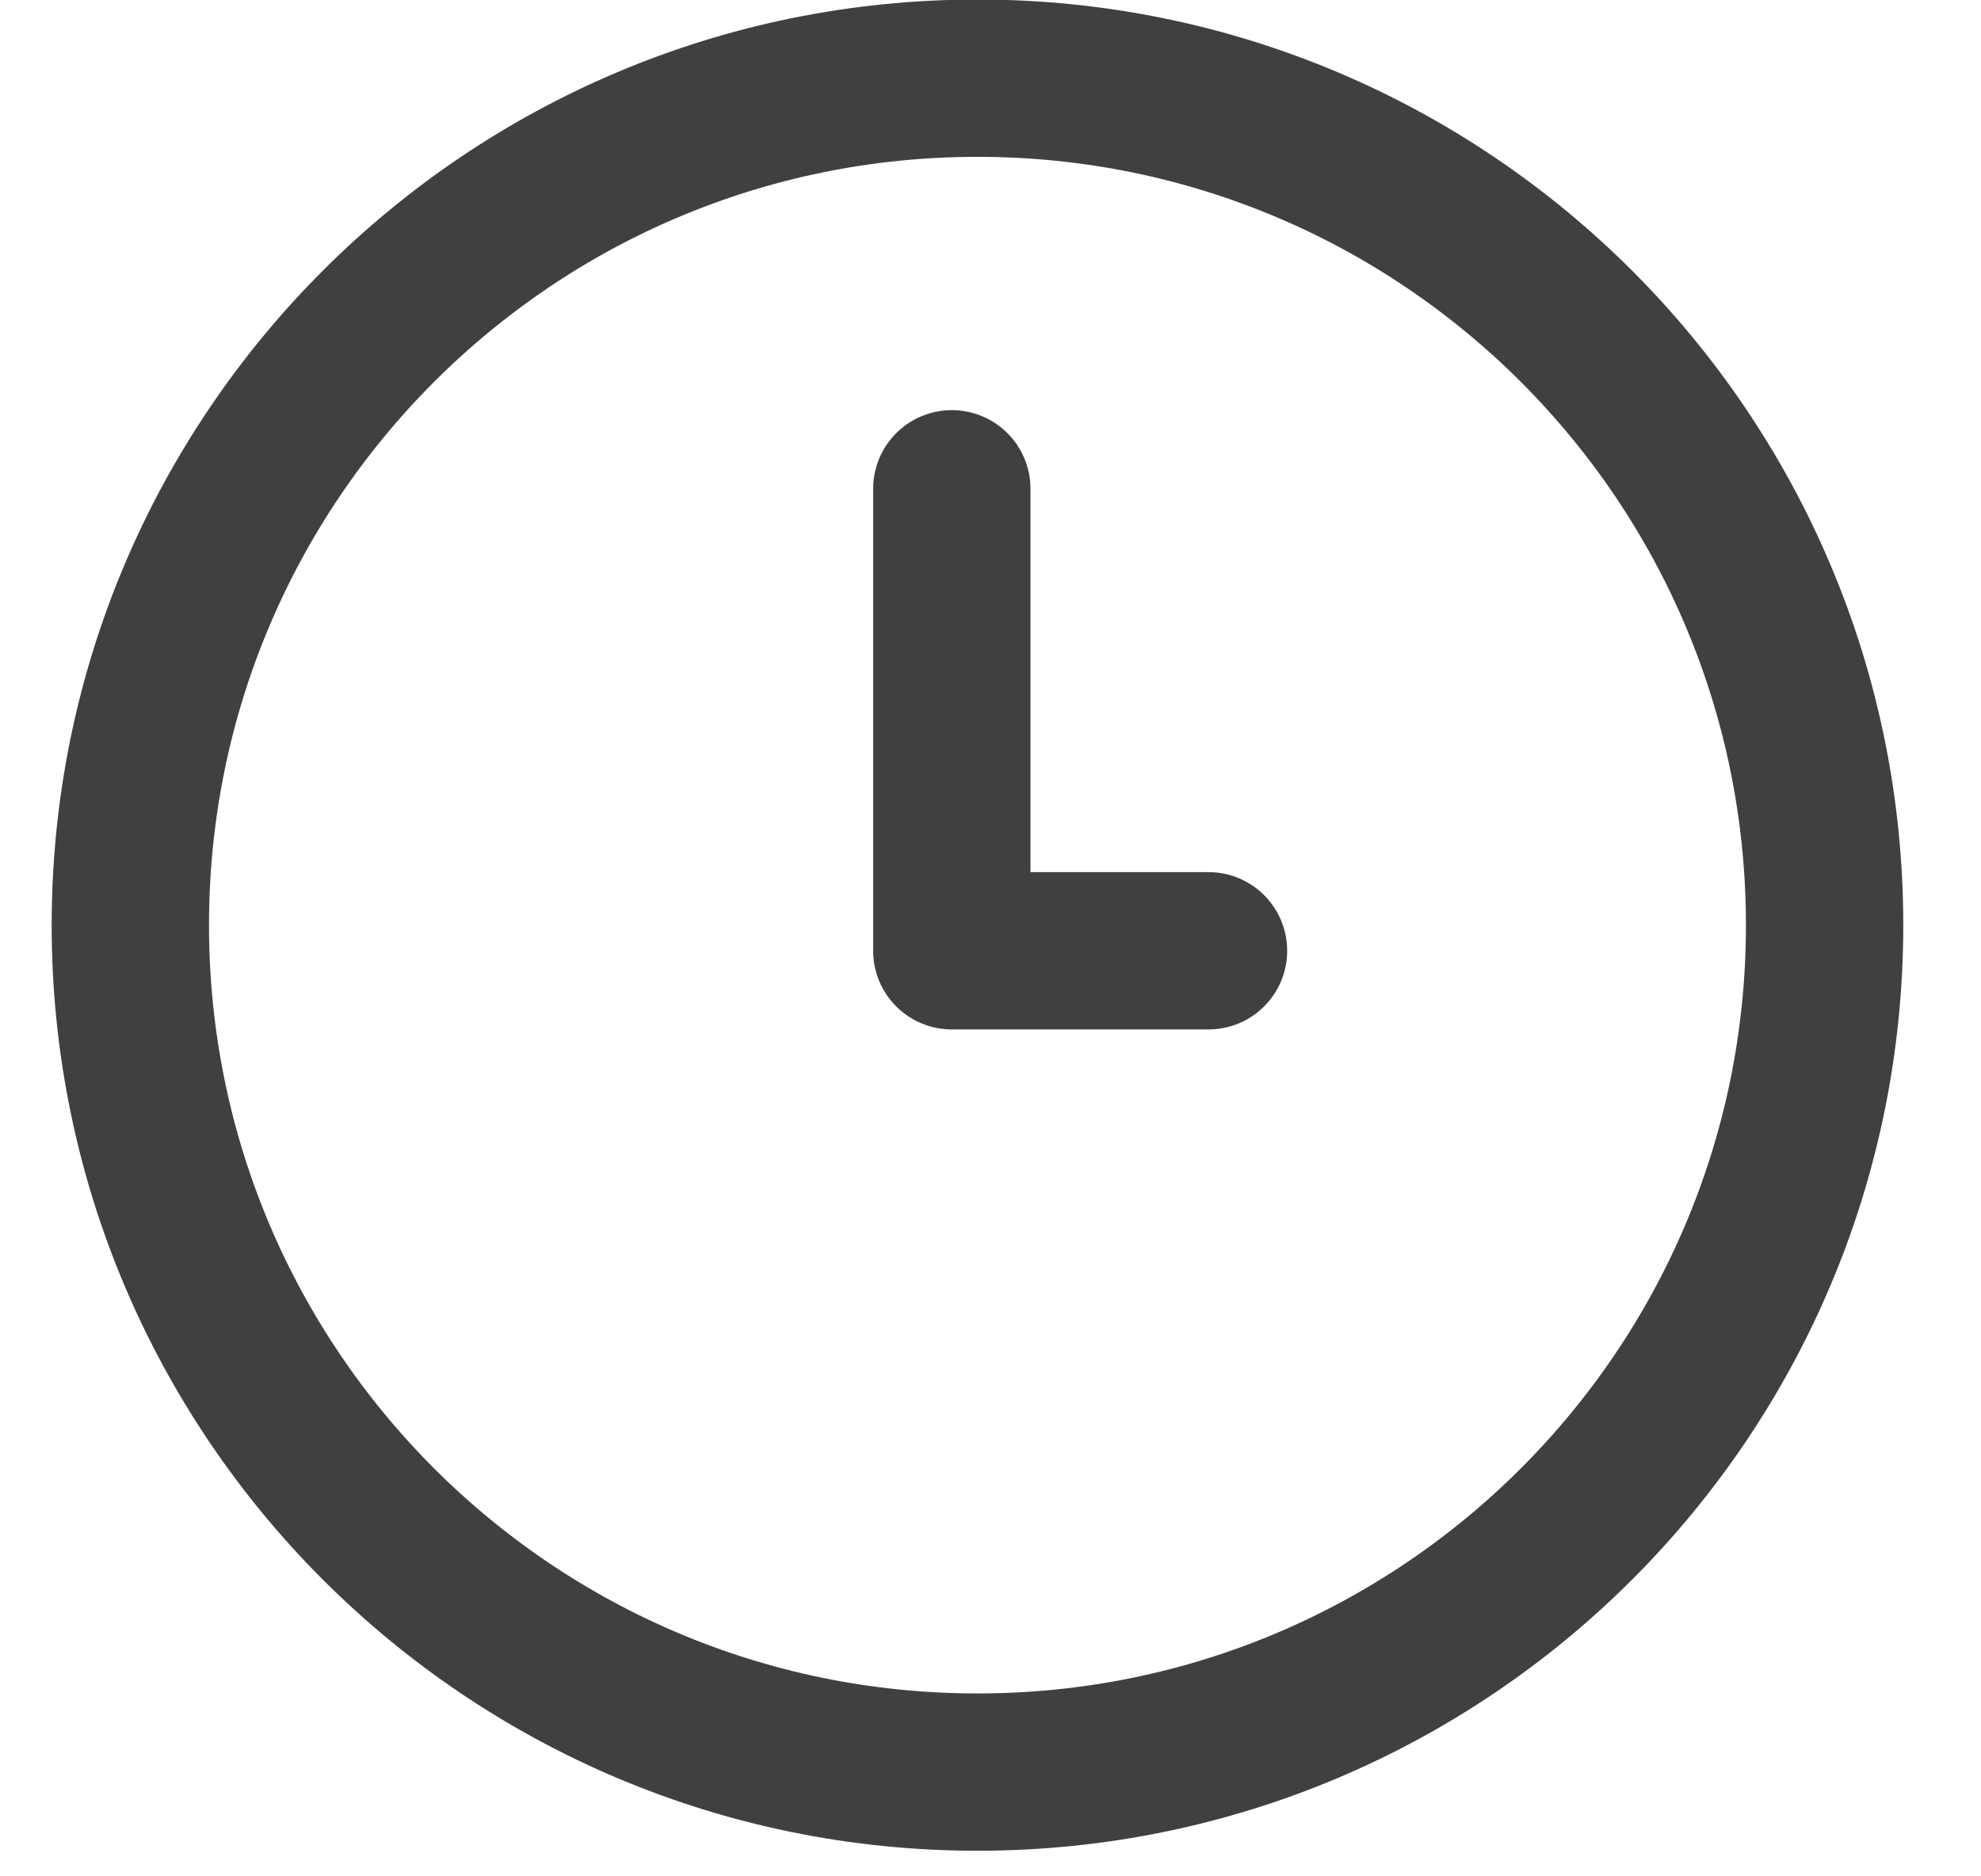 <svg width="19" height="18" viewBox="0 0 19 18" fill="none" xmlns="http://www.w3.org/2000/svg">
<path d="M9.129 4.689V9.121H11.591M17.5 8.875C17.5 13.362 13.862 17 9.375 17C4.888 17 1.25 13.362 1.25 8.875C1.25 4.388 4.888 0.75 9.375 0.75C13.862 0.75 17.5 4.388 17.5 8.875Z" stroke="#404040" stroke-width="1.509" stroke-linecap="round" stroke-linejoin="round"/>
</svg>
